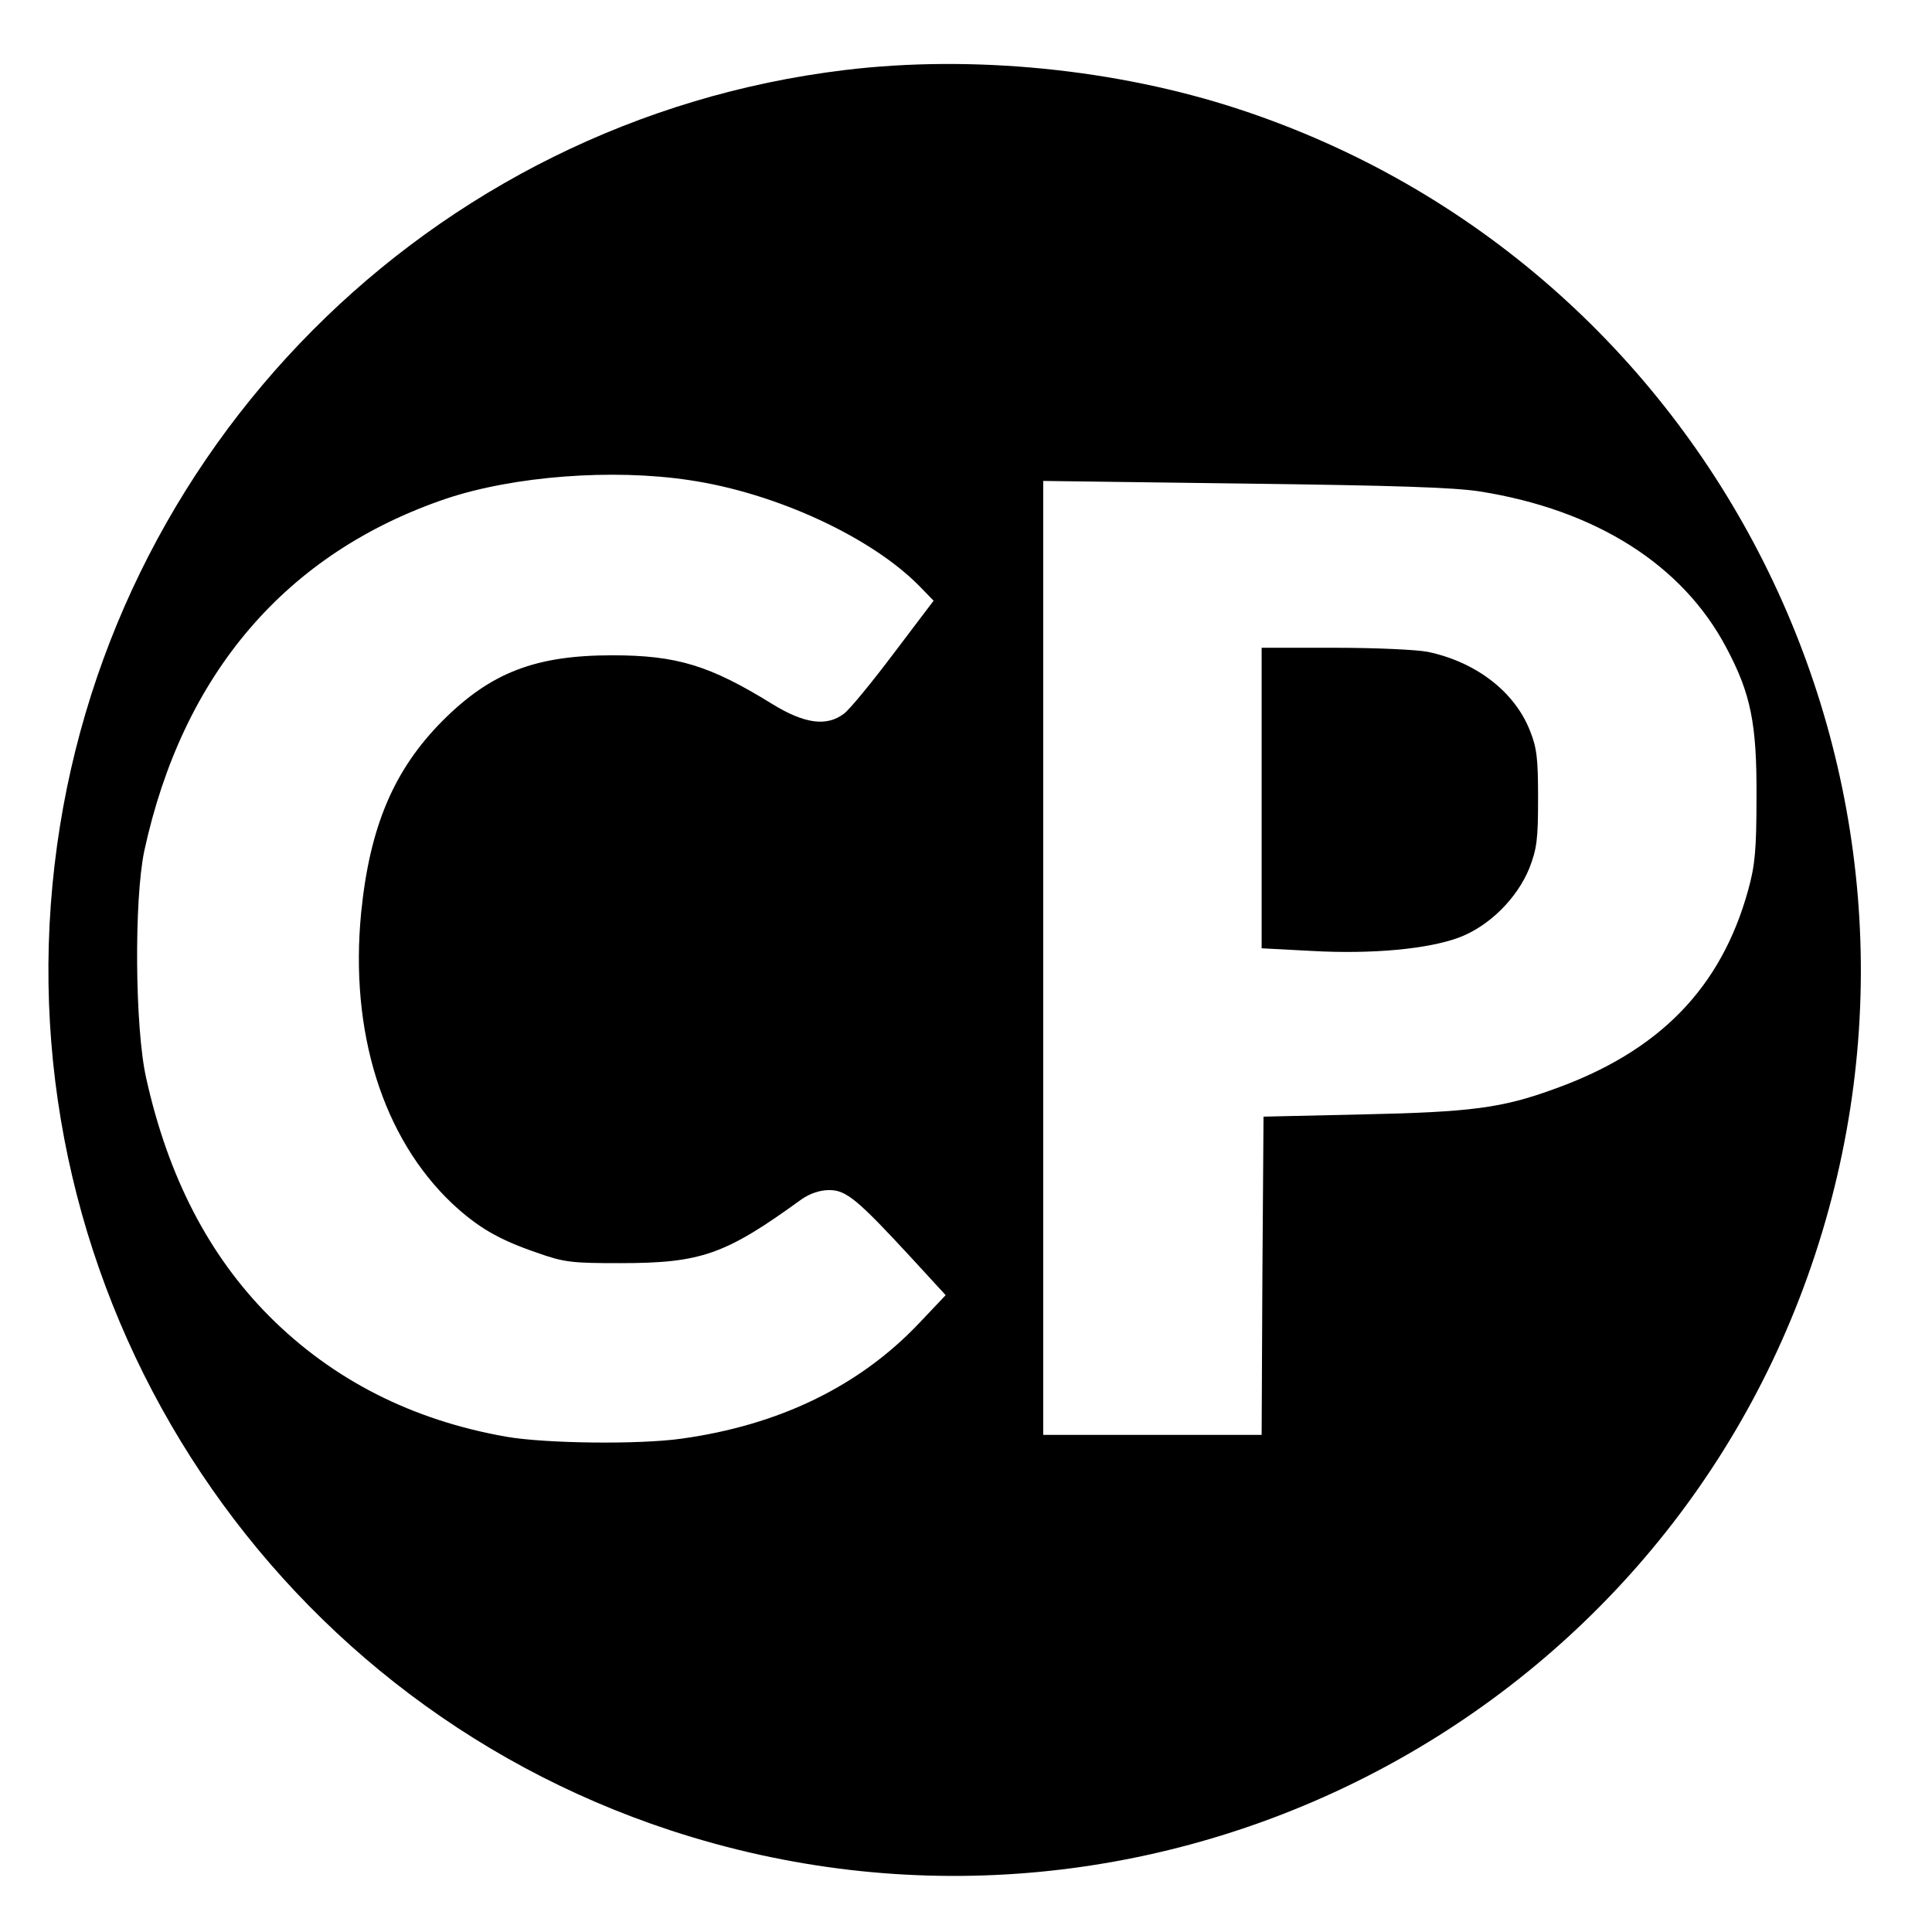 <?xml version="1.0" standalone="no"?>
<!DOCTYPE svg PUBLIC "-//W3C//DTD SVG 20010904//EN"
 "http://www.w3.org/TR/2001/REC-SVG-20010904/DTD/svg10.dtd">
<svg version="1.0" xmlns="http://www.w3.org/2000/svg"
 width="513pt" height="513pt" viewBox="0 0 513 513"
 preserveAspectRatio="xMidYMid meet">
<g transform="translate(0,513) scale(0.1,-0.1)"
fill="#000000" stroke="none">
<path d="M2243 4944 c-1100 -133 -1969 -1007 -2098 -2110 -133 -1133 552
-2208 1635 -2564 1262 -415 2626 271 3040 1530 415 1262 -271 2626 -1530 3040
-325 107 -709 145 -1047 104z m-412 -1089 c230 -34 484 -152 611 -282 l37 -38
-106 -140 c-58 -77 -117 -149 -132 -160 -46 -35 -105 -27 -191 26 -165 102
-253 129 -424 129 -205 0 -323 -46 -451 -174 -129 -130 -193 -280 -216 -509
-31 -316 57 -598 242 -773 68 -63 122 -95 224 -130 73 -26 93 -28 220 -28 217
0 280 22 484 170 22 15 48 24 73 24 45 0 75 -25 219 -181 l90 -98 -72 -76
c-158 -166 -370 -269 -629 -305 -113 -16 -361 -13 -465 5 -251 44 -461 151
-630 320 -161 162 -269 371 -327 633 -30 134 -32 473 -5 602 102 471 377 792
802 936 180 60 441 80 646 49z m2099 -30 c308 -49 538 -195 654 -415 65 -122
81 -202 80 -395 0 -142 -4 -183 -22 -248 -72 -261 -237 -430 -519 -530 -135
-49 -219 -60 -503 -66 l-265 -6 -3 -422 -2 -423 -290 0 -290 0 0 1267 0 1266
533 -7 c396 -5 557 -10 627 -21z"/>
<path d="M3350 3011 l0 -399 133 -7 c160 -9 310 5 392 36 79 30 153 103 186
184 20 52 23 77 23 185 0 106 -3 134 -22 181 -41 103 -143 181 -270 208 -29 6
-141 11 -247 11 l-195 0 0 -399z"/>
</g>
</svg>
